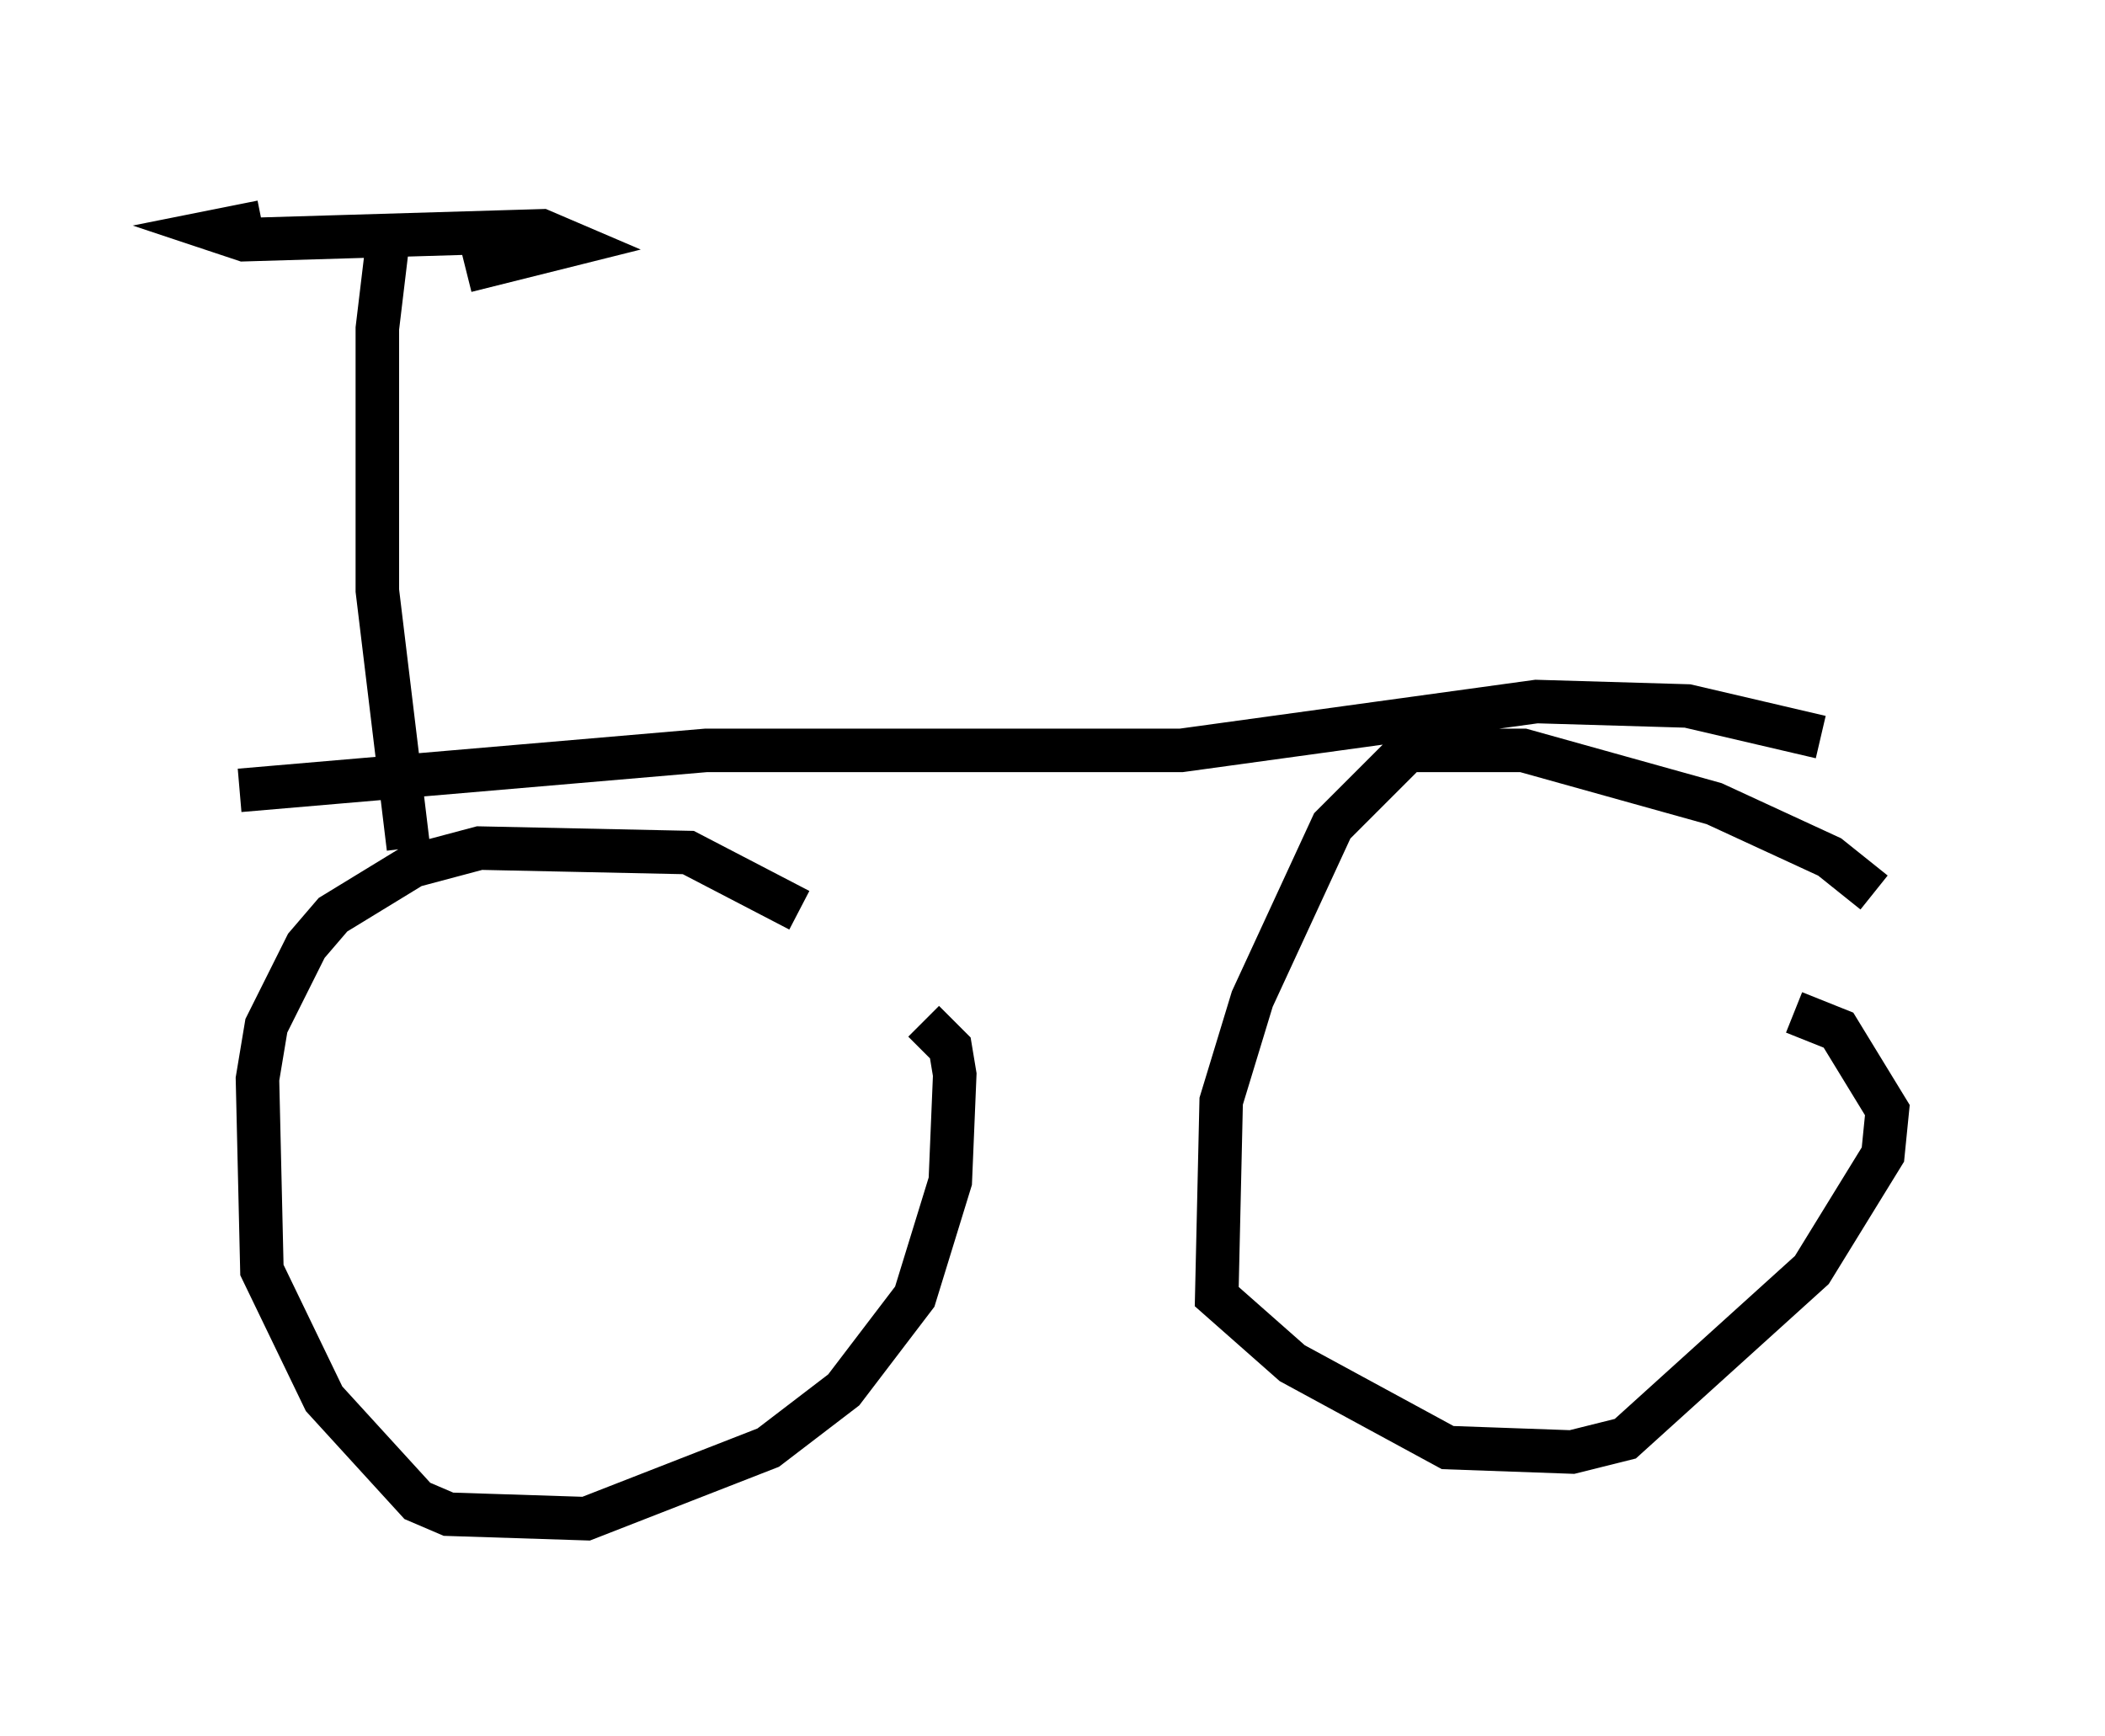 <?xml version="1.0" encoding="utf-8" ?>
<svg baseProfile="full" height="39.911" version="1.1" width="48.384" xmlns="http://www.w3.org/2000/svg" xmlns:ev="http://www.w3.org/2001/xml-events" xmlns:xlink="http://www.w3.org/1999/xlink"><defs /><rect fill="white" height="39.911" width="48.384" x="0" y="0" /><path d="M19.598, 22.865 m-1.225, -1.94 l-2.552, -1.327 -4.798, -0.102 l-1.531, 0.408 -1.838, 1.123 l-0.613, 0.715 -0.919, 1.838 l-0.204, 1.225 0.102, 4.39 l1.429, 2.96 2.144, 2.348 l0.715, 0.306 3.165, 0.102 l4.185, -1.633 1.735, -1.327 l1.633, -2.144 0.817, -2.654 l0.102, -2.45 -0.102, -0.613 l-0.613, -0.613 m21.846, -2.96 l-1.021, -0.817 -2.654, -1.225 l-4.39, -1.225 -2.654, 0.0 l-1.735, 1.735 -1.838, 3.981 l-0.715, 2.348 -0.102, 4.492 l1.735, 1.531 3.573, 1.94 l2.858, 0.102 1.225, -0.306 l4.288, -3.879 1.633, -2.654 l0.102, -1.021 -1.123, -1.838 l-1.021, -0.408 m-35.73, -5.104 l10.719, -0.919 10.923, 0.0 l8.167, -1.123 3.471, 0.102 l3.063, 0.715 m-32.871, -11.944 l-0.306, 2.552 0.0, 6.023 l0.715, 5.921 m1.327, -13.271 l2.45, -0.613 -0.715, -0.306 l-6.84, 0.204 -0.613, -0.204 l1.021, -0.204 " fill="none" stroke="black" stroke-width="1" /></svg>
